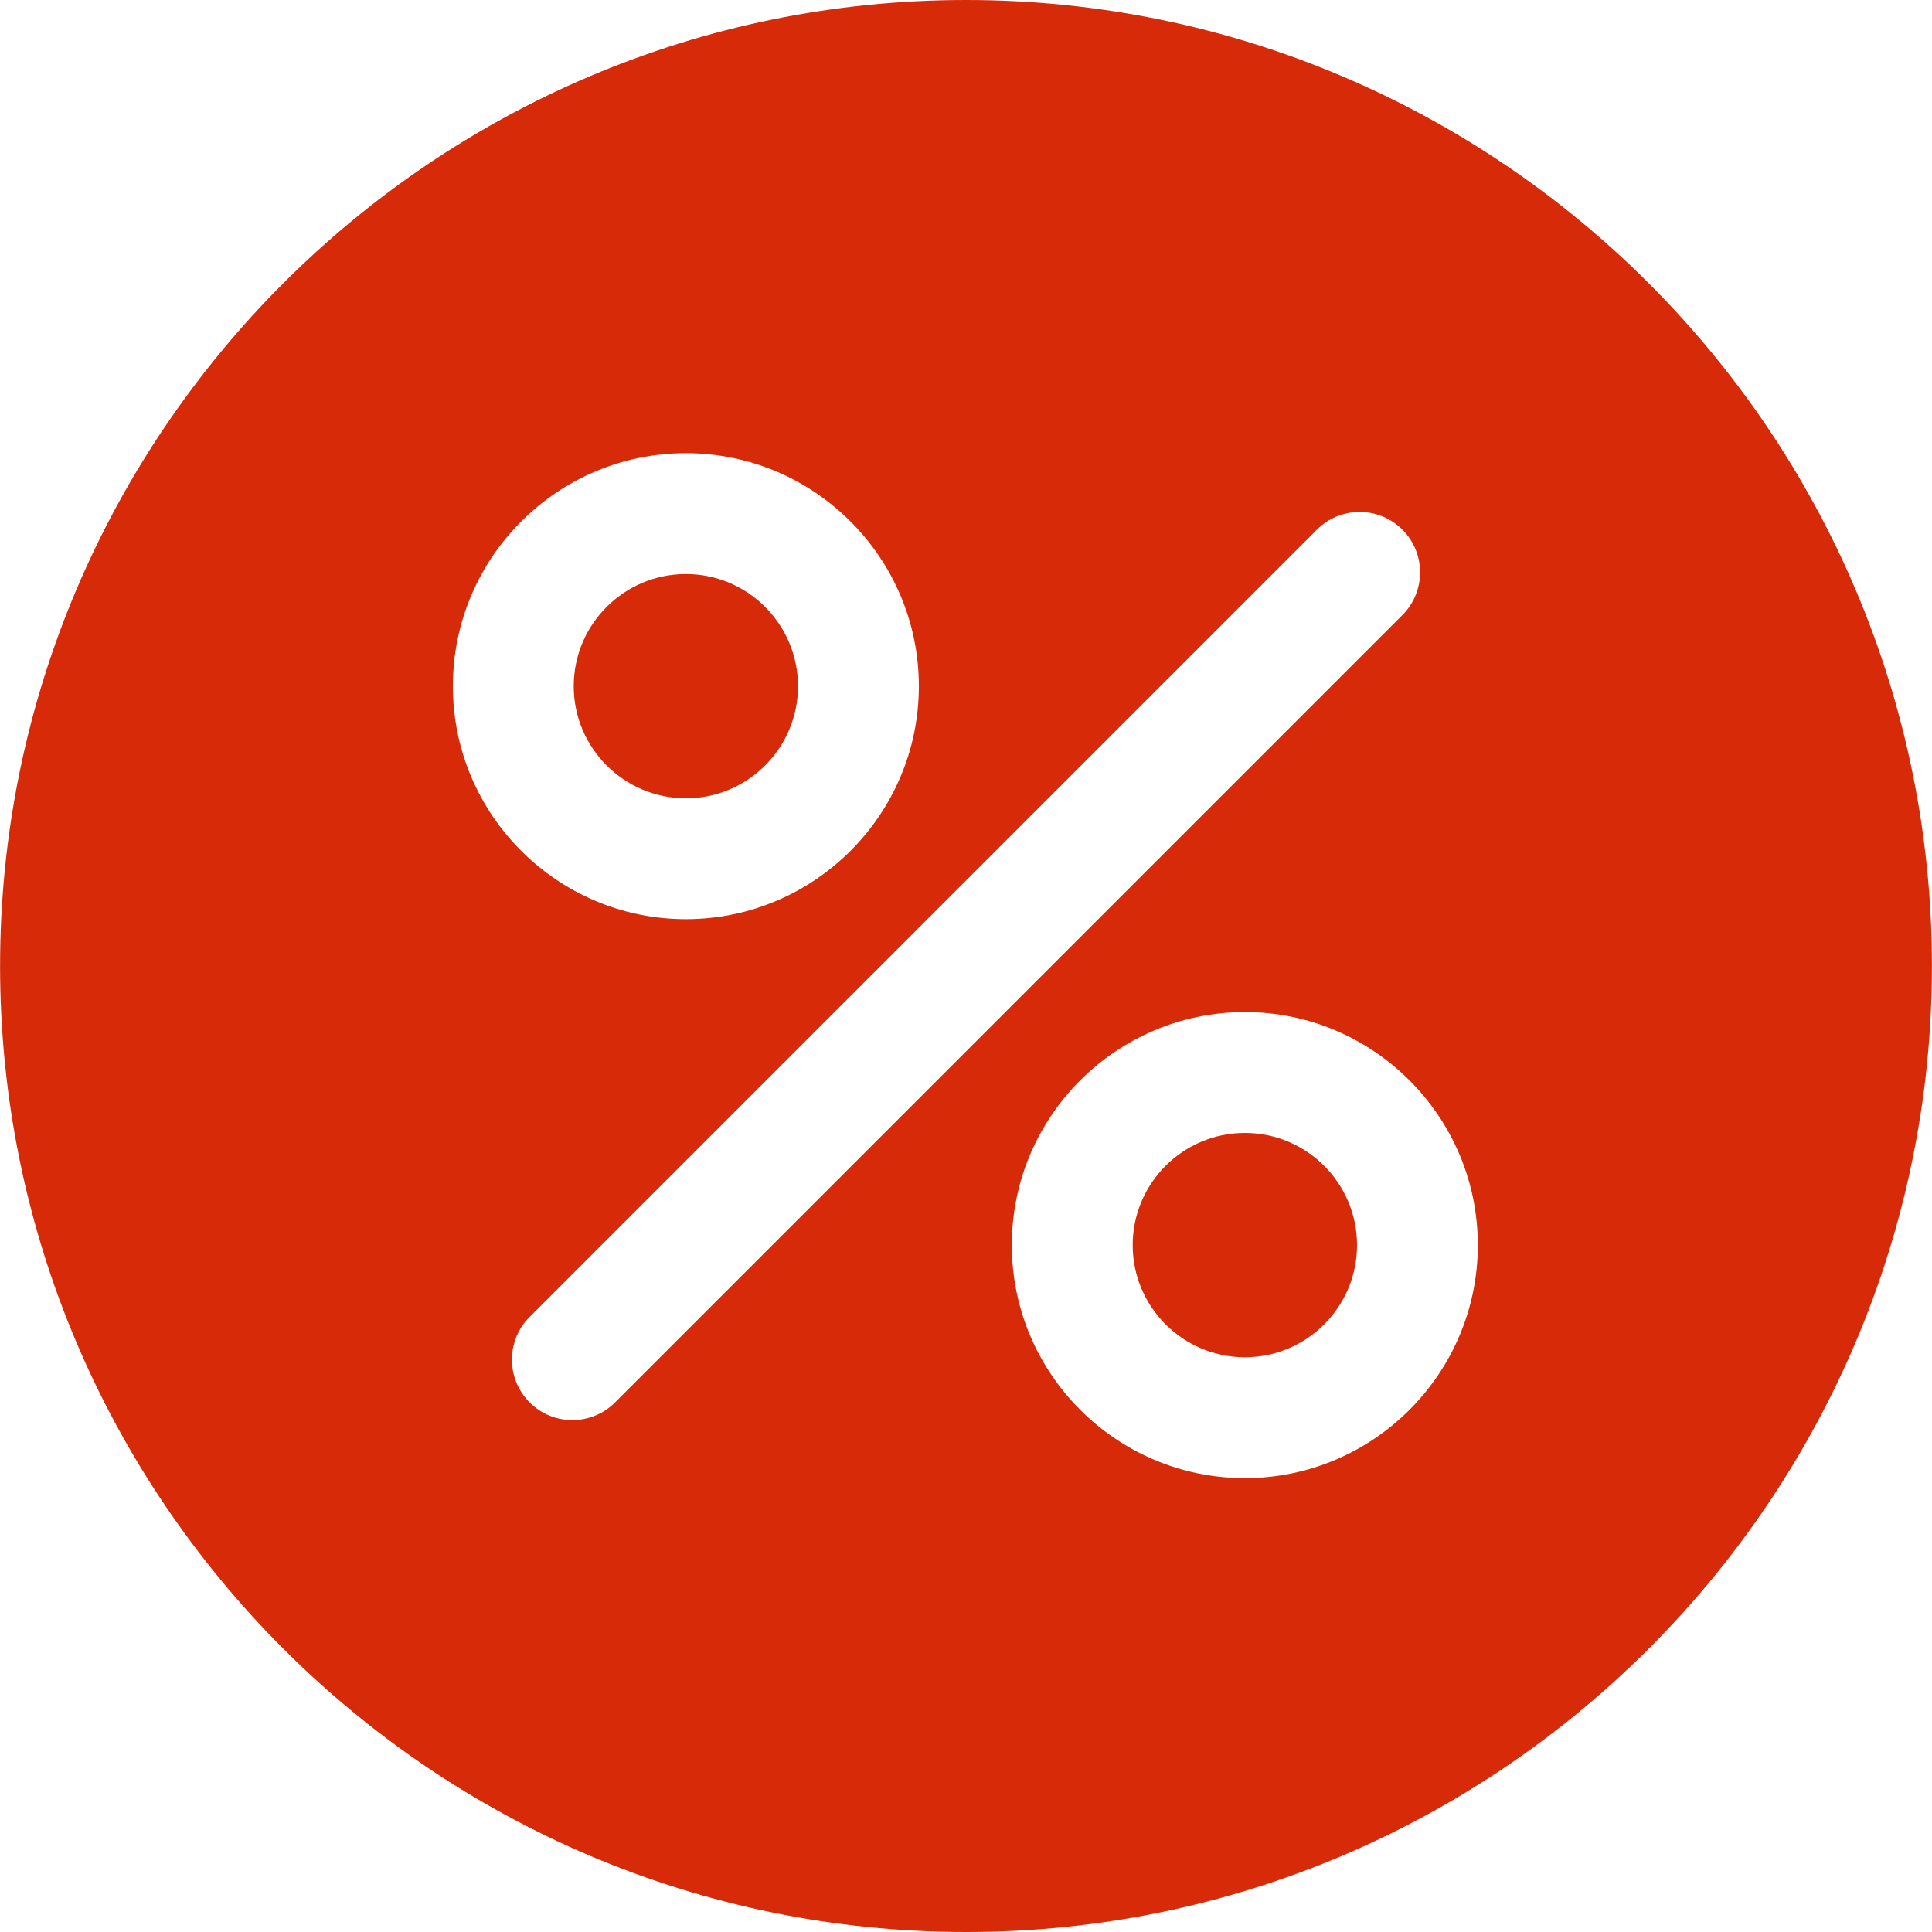 <?xml version="1.0" encoding="UTF-8" standalone="no"?>
<svg
   xmlns:dc="http://purl.org/dc/elements/1.1/"
   xmlns:cc="http://creativecommons.org/ns#"
   xmlns:rdf="http://www.w3.org/1999/02/22-rdf-syntax-ns#"
   xmlns:svg="http://www.w3.org/2000/svg"
   xmlns="http://www.w3.org/2000/svg"
   xmlns:sodipodi="http://sodipodi.sourceforge.net/DTD/sodipodi-0.dtd"
   xmlns:inkscape="http://www.inkscape.org/namespaces/inkscape"
   width="25px"
   height="25px"
   viewBox="0 0 25 25"
   version="1.1"
   id="svg16"
   sodipodi:docname="percent-icon-red.svg"
   inkscape:version="0.92.3 (2405546, 2018-03-11)">
  <sodipodi:namedview
     pagecolor="#ffffff"
     bordercolor="#666666"
     borderopacity="1"
     objecttolerance="10"
     gridtolerance="10"
     guidetolerance="10"
     inkscape:pageopacity="0"
     inkscape:pageshadow="2"
     inkscape:window-width="1332"
     inkscape:window-height="1008"
     id="namedview18"
     showgrid="false"
     inkscape:zoom="9.44"
     inkscape:cx="-6.5677966"
     inkscape:cy="-8.6864407"
     inkscape:window-x="0"
     inkscape:window-y="0"
     inkscape:window-maximized="0"
     inkscape:current-layer="svg16" />
  <!-- Generator: sketchtool 46.1 (44463) - http://www.bohemiancoding.com/sketch -->
  <title
     id="title2">085E6100-2AA2-42FC-B73E-3EC29ED83B95</title>
  <desc
     id="desc4">Created with sketchtool.</desc>
  <defs
     id="defs6" />
  <g
     id="Page-1"
     stroke="none"
     stroke-width="1"
     fill="none"
     fill-rule="evenodd"
     style="fill:#d62a09;fill-opacity:1">
    <g
       id="LP-UP"
       transform="translate(-135, -600)"
       fill-rule="nonzero"
       fill="#6258A3"
       style="fill:#d62a09;fill-opacity:1">
      <g
         id="Group-6"
         transform="translate(135, 600)"
         style="fill:#d62a09;fill-opacity:1">
        <path
           d="M16.109,14.66 C15.308,14.66 14.657,15.311 14.657,16.112 C14.657,16.912 15.308,17.563 16.109,17.563 C16.909,17.563 17.56,16.912 17.56,16.112 C17.56,15.311 16.909,14.66 16.109,14.66 Z"
           id="Shape"
           style="fill:#d62a09;fill-opacity:1" />
        <path
           d="M8.875,7.428 C8.075,7.428 7.424,8.079 7.424,8.879 C7.424,9.679 8.075,10.33 8.875,10.33 C9.676,10.33 10.326,9.679 10.326,8.879 C10.326,8.079 9.676,7.428 8.875,7.428 Z"
           id="path9"
           style="fill:#d62a09;fill-opacity:1" />
        <path
           d="M12.501,0 C5.608,0 0.001,5.607 0.001,12.5 C0.001,19.392 5.608,25 12.501,25 C19.393,25 24.999,19.392 24.999,12.5 C24.999,5.607 19.393,0 12.501,0 Z M8.875,5.864 C10.537,5.864 11.89,7.216 11.89,8.879 C11.89,10.541 10.537,11.894 8.875,11.894 C7.213,11.894 5.86,10.541 5.86,8.879 C5.86,7.216 7.213,5.864 8.875,5.864 Z M7.959,18.147 C7.806,18.3 7.606,18.376 7.406,18.376 C7.206,18.376 7.006,18.3 6.853,18.147 C6.548,17.842 6.548,17.346 6.853,17.041 L17.041,6.853 C17.346,6.548 17.841,6.548 18.147,6.853 C18.452,7.158 18.452,7.654 18.147,7.959 L7.959,18.147 Z M16.109,19.127 C14.446,19.127 13.093,17.774 13.093,16.111 C13.093,14.449 14.446,13.096 16.109,13.096 C17.771,13.096 19.123,14.449 19.123,16.111 C19.123,17.774 17.771,19.127 16.109,19.127 Z"
           id="path11"
           style="fill:#d62a09;fill-opacity:1" />
      </g>
    </g>
  </g>
</svg>
